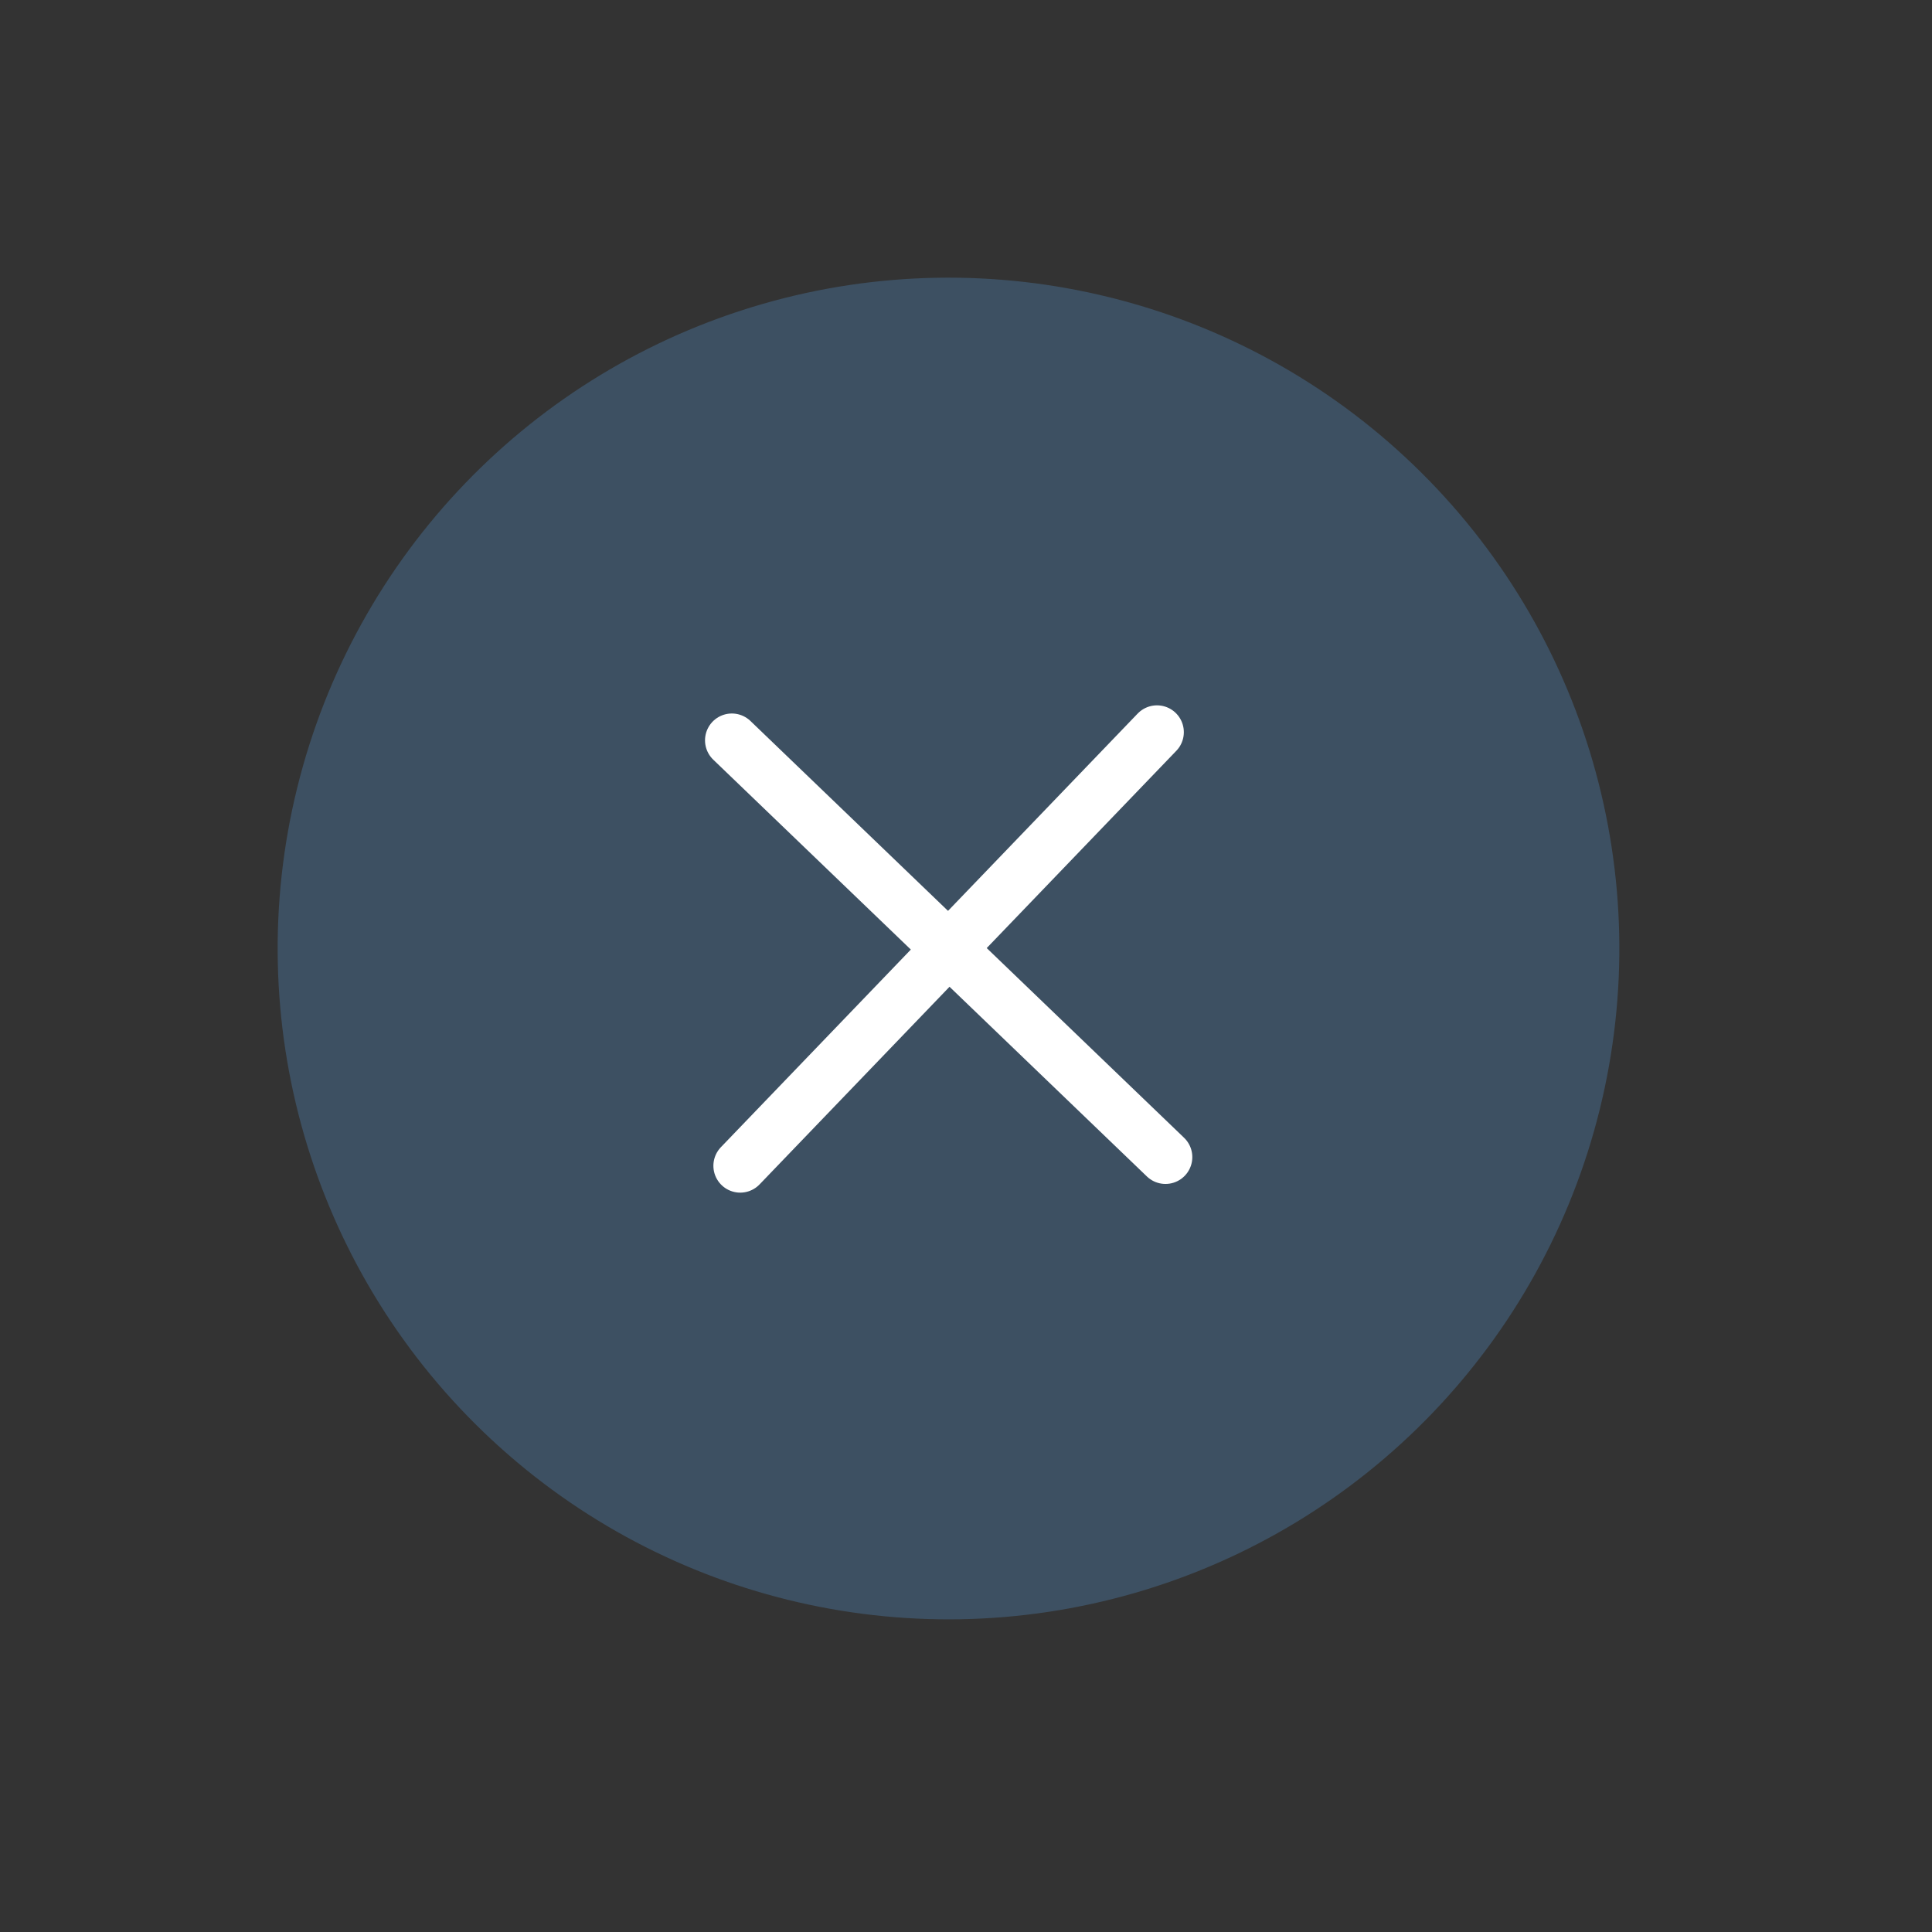 <svg xmlns="http://www.w3.org/2000/svg" width="35" height="35" viewBox="0 0 36 36" fill="none">
  <rect x="0" y="0" width="36" height="36" fill="#333333" stroke="none"/>
  <circle cx="17.674" cy="17.674" r="12.5" transform="rotate(-46.135 17.674 17.674)" fill="#5493D1" fill-opacity="0.3"/>
  <path d="M13.637 13.795L21.717 21.561" stroke="white" stroke-linecap="round"/>
  <path d="M13.793 21.723L21.559 13.643" stroke="white" stroke-linecap="round"/>
</svg>